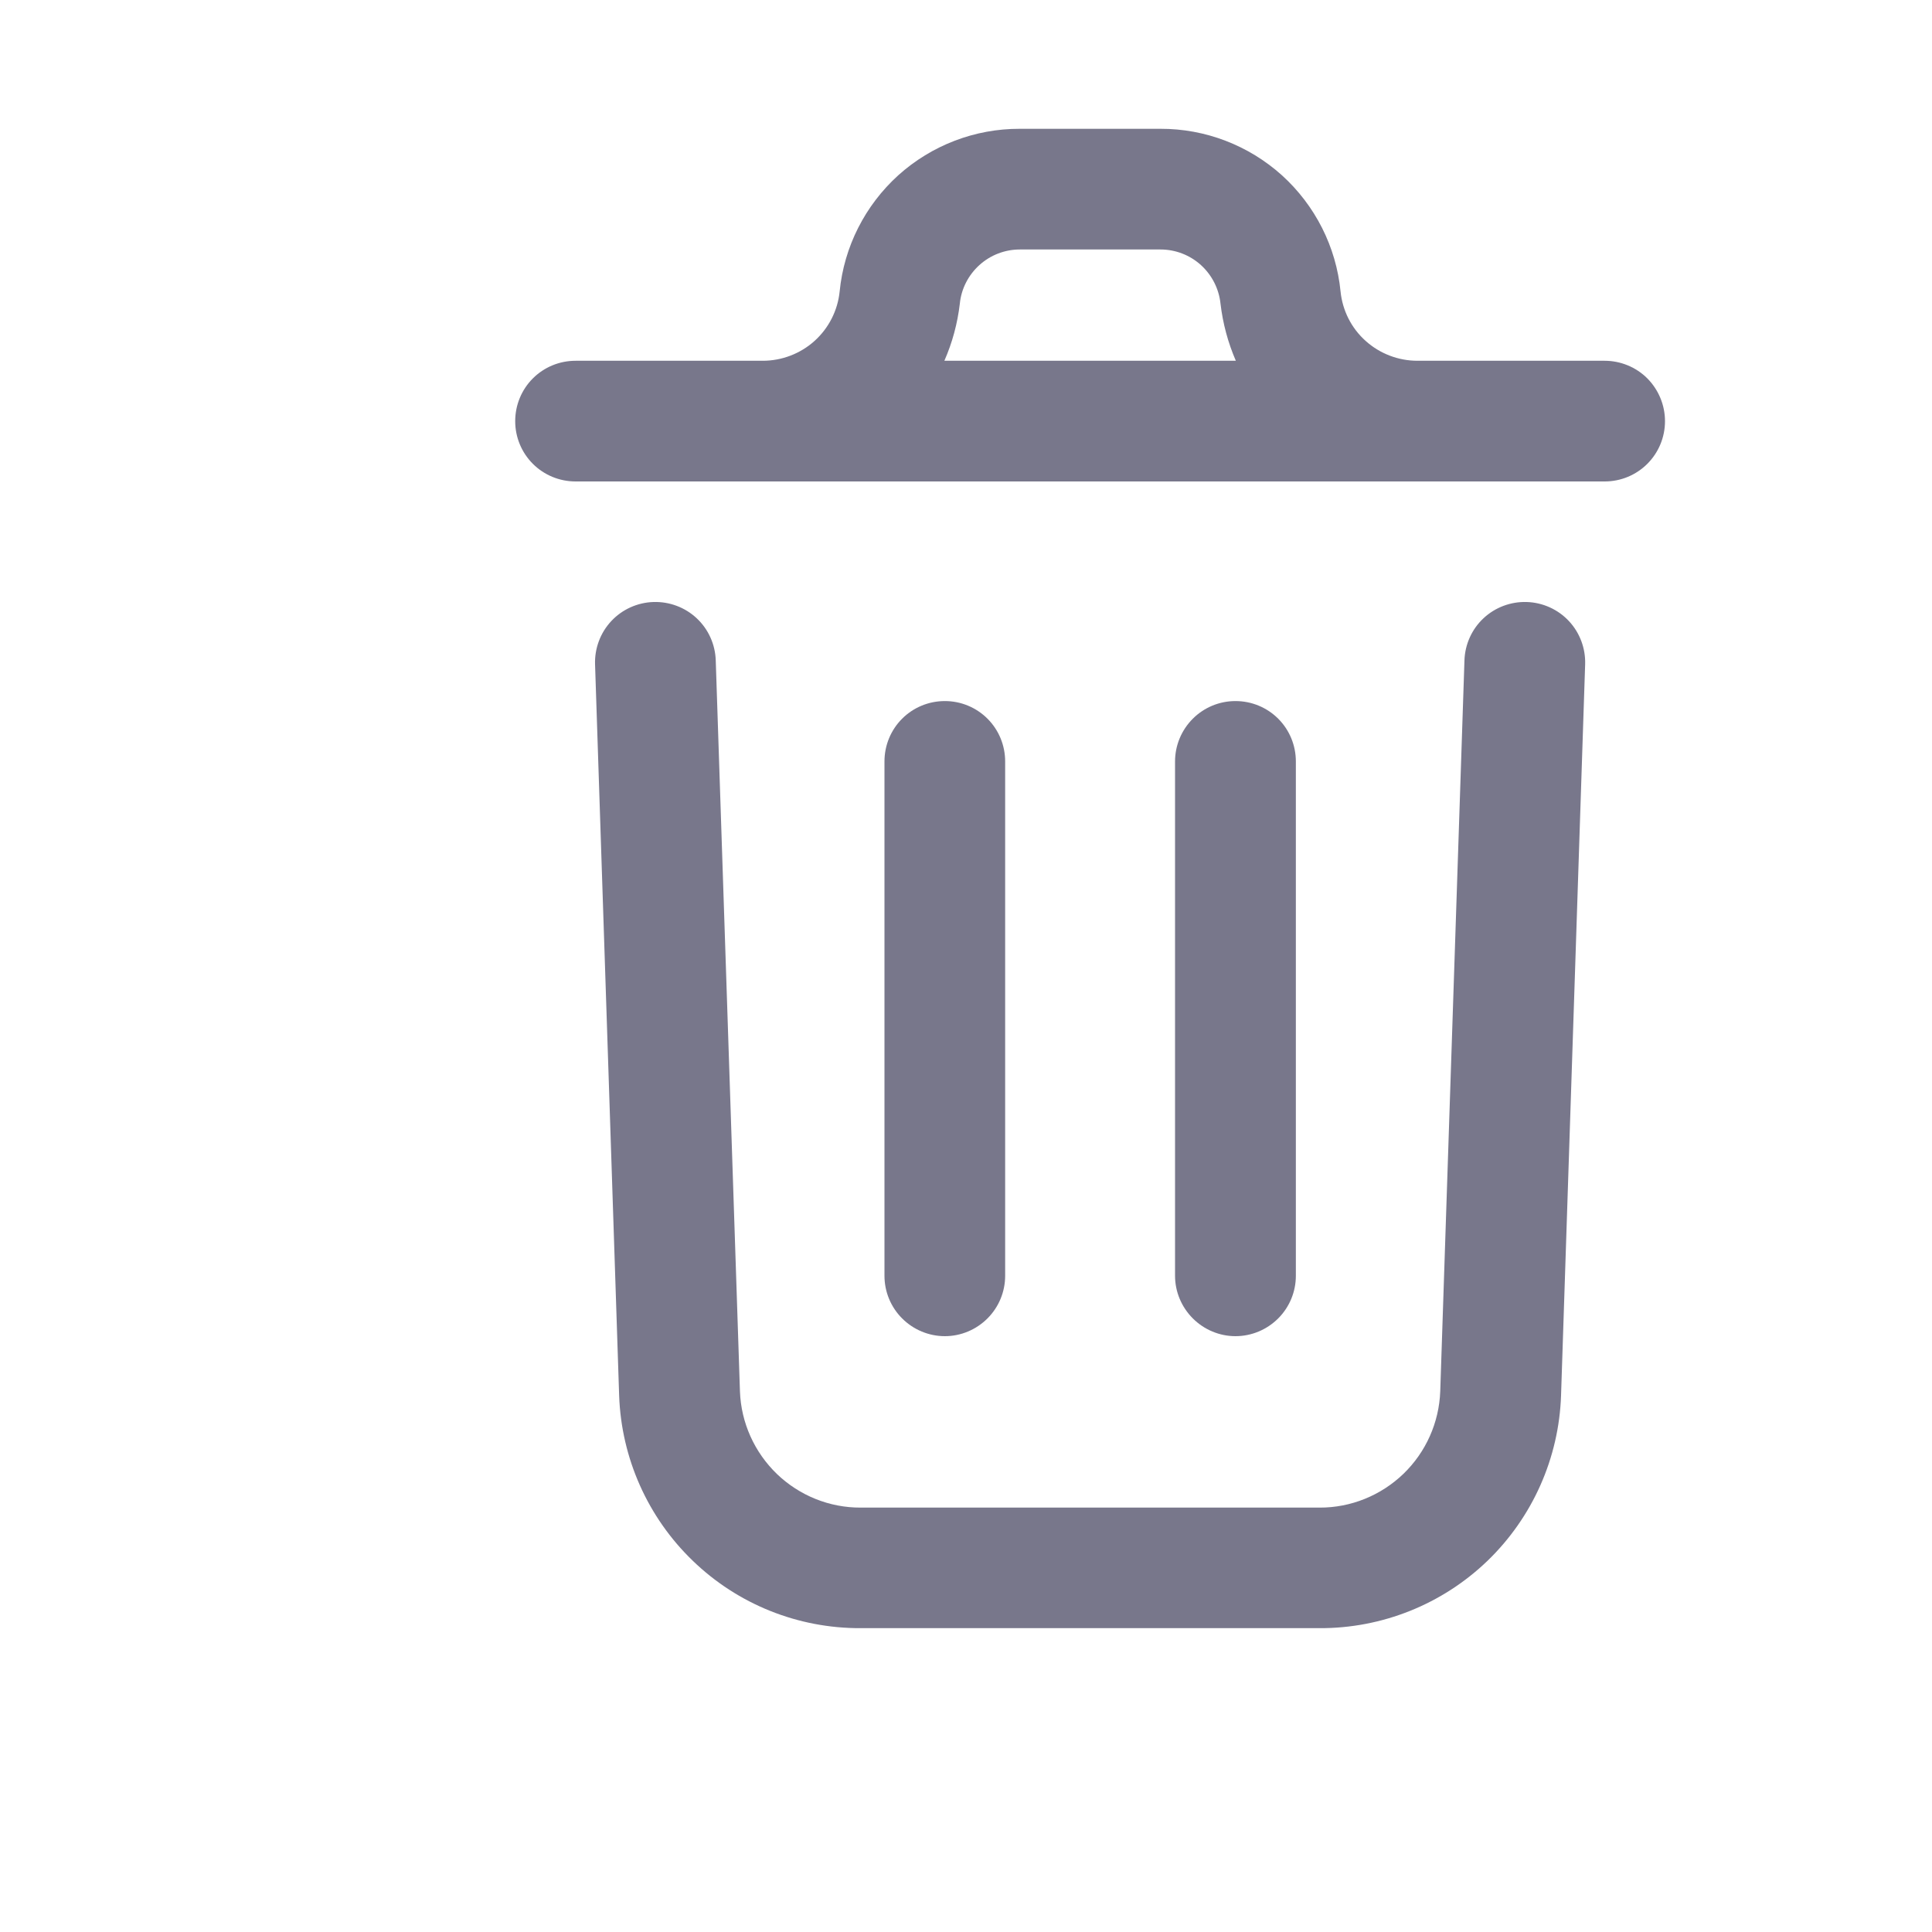 <svg width="15" height="15" viewBox="0 0 15 15" fill="none" xmlns="http://www.w3.org/2000/svg">
<path d="M12.307 5.158L12.12 10.833C12.104 11.319 11.899 11.78 11.549 12.118C11.199 12.455 10.731 12.643 10.245 12.641H6.682C6.196 12.643 5.729 12.456 5.379 12.118C5.029 11.781 4.824 11.321 4.807 10.835L4.62 5.158C4.616 5.034 4.661 4.913 4.746 4.822C4.831 4.731 4.949 4.678 5.073 4.674C5.197 4.67 5.318 4.715 5.409 4.8C5.5 4.885 5.553 5.003 5.557 5.127L5.745 10.804C5.754 11.046 5.857 11.275 6.032 11.444C6.207 11.612 6.44 11.706 6.682 11.705H10.245C10.488 11.706 10.721 11.611 10.896 11.443C11.071 11.274 11.173 11.045 11.182 10.802L11.37 5.127C11.374 5.003 11.427 4.885 11.518 4.8C11.609 4.715 11.73 4.67 11.854 4.674C11.978 4.678 12.096 4.731 12.181 4.822C12.266 4.913 12.311 5.034 12.307 5.158ZM12.927 3.27C12.927 3.394 12.878 3.513 12.79 3.601C12.702 3.689 12.583 3.738 12.459 3.738H4.469C4.344 3.738 4.225 3.689 4.137 3.601C4.049 3.513 4 3.394 4 3.27C4 3.145 4.049 3.026 4.137 2.938C4.225 2.85 4.344 2.801 4.469 2.801H5.922C6.07 2.801 6.214 2.746 6.324 2.647C6.434 2.548 6.504 2.411 6.519 2.263C6.553 1.916 6.716 1.595 6.974 1.361C7.233 1.128 7.569 0.999 7.917 1H9.01C9.358 0.999 9.694 1.128 9.953 1.361C10.211 1.595 10.374 1.916 10.408 2.263C10.423 2.411 10.492 2.548 10.603 2.647C10.713 2.746 10.857 2.801 11.005 2.801H12.458C12.582 2.801 12.702 2.85 12.79 2.938C12.877 3.026 12.927 3.145 12.927 3.27H12.927ZM7.332 2.801H9.595C9.534 2.66 9.494 2.511 9.476 2.358C9.464 2.243 9.41 2.136 9.324 2.058C9.238 1.98 9.126 1.937 9.01 1.937H7.918C7.802 1.937 7.69 1.98 7.604 2.058C7.518 2.136 7.463 2.243 7.452 2.358C7.434 2.511 7.394 2.66 7.332 2.801ZM7.804 9.903V5.912C7.804 5.787 7.755 5.668 7.667 5.58C7.579 5.492 7.46 5.443 7.336 5.443C7.211 5.443 7.092 5.492 7.004 5.58C6.916 5.668 6.867 5.787 6.867 5.912V9.905C6.867 10.029 6.916 10.148 7.004 10.236C7.092 10.324 7.211 10.374 7.336 10.374C7.46 10.374 7.579 10.324 7.667 10.236C7.755 10.148 7.804 10.029 7.804 9.905V9.903ZM10.061 9.903V5.912C10.061 5.787 10.012 5.668 9.924 5.58C9.836 5.492 9.717 5.443 9.592 5.443C9.468 5.443 9.349 5.492 9.261 5.58C9.173 5.668 9.123 5.787 9.123 5.912V9.905C9.123 10.029 9.173 10.148 9.261 10.236C9.349 10.324 9.468 10.374 9.592 10.374C9.717 10.374 9.836 10.324 9.924 10.236C10.012 10.148 10.061 10.029 10.061 9.905V9.903Z" fill="#78778B"/>
</svg>
